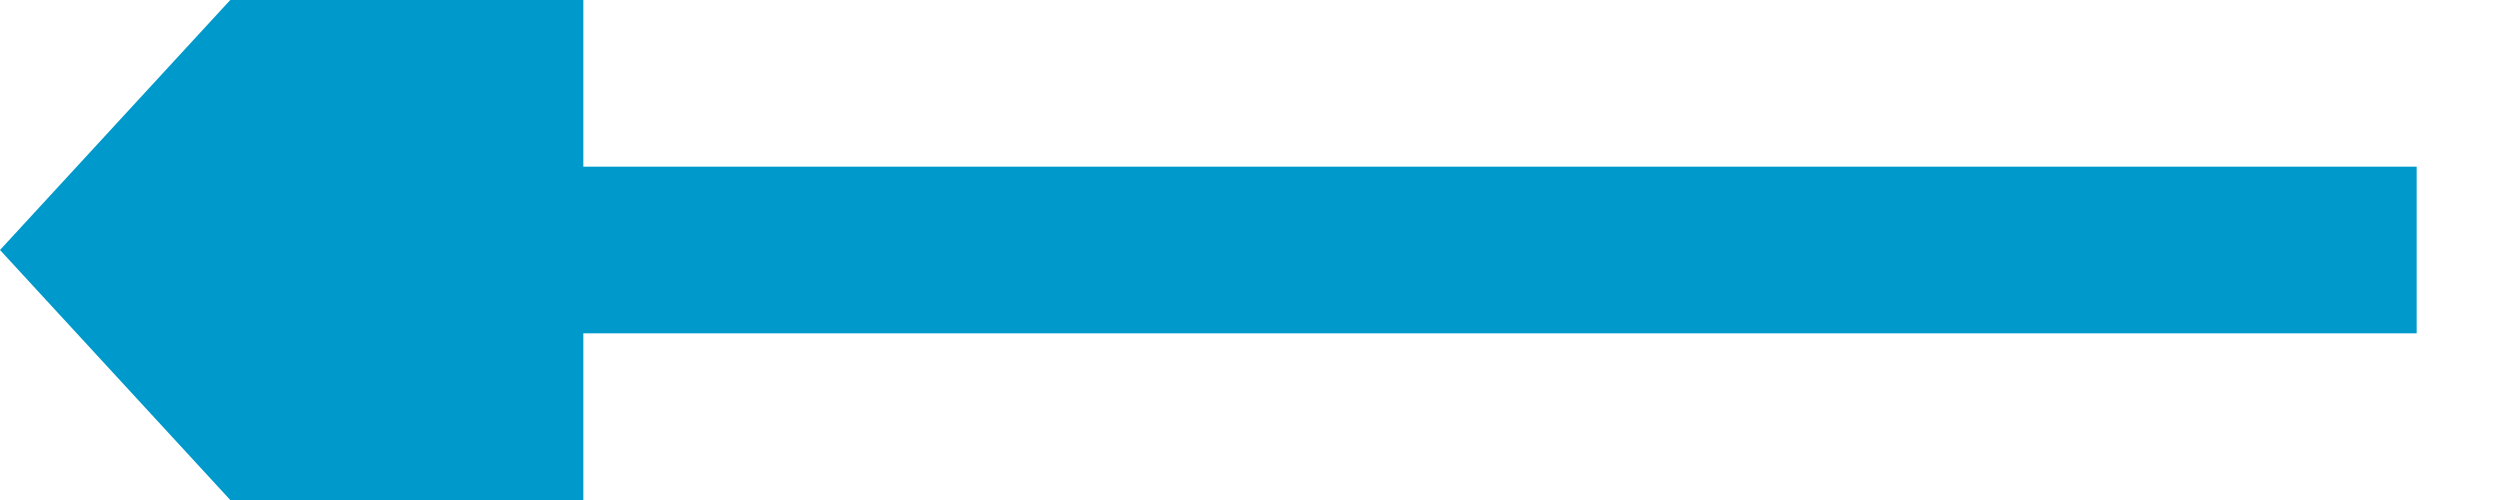 ﻿<?xml version="1.0" encoding="utf-8"?>
<svg version="1.1" xmlns:xlink="http://www.w3.org/1999/xlink" width="30px" height="6px" viewBox="1114 224  30 6" xmlns="http://www.w3.org/2000/svg">
  <g transform="matrix(-1 0 0 -1 2258 454 )">
    <path d="M 1115 227  L 1138 227  " stroke-width="2" stroke="#0099cc" fill="none" />
    <path d="M 1137 234.6  L 1144 227  L 1137 219.4  L 1137 234.6  Z " fill-rule="nonzero" fill="#0099cc" stroke="none" />
  </g>
</svg>